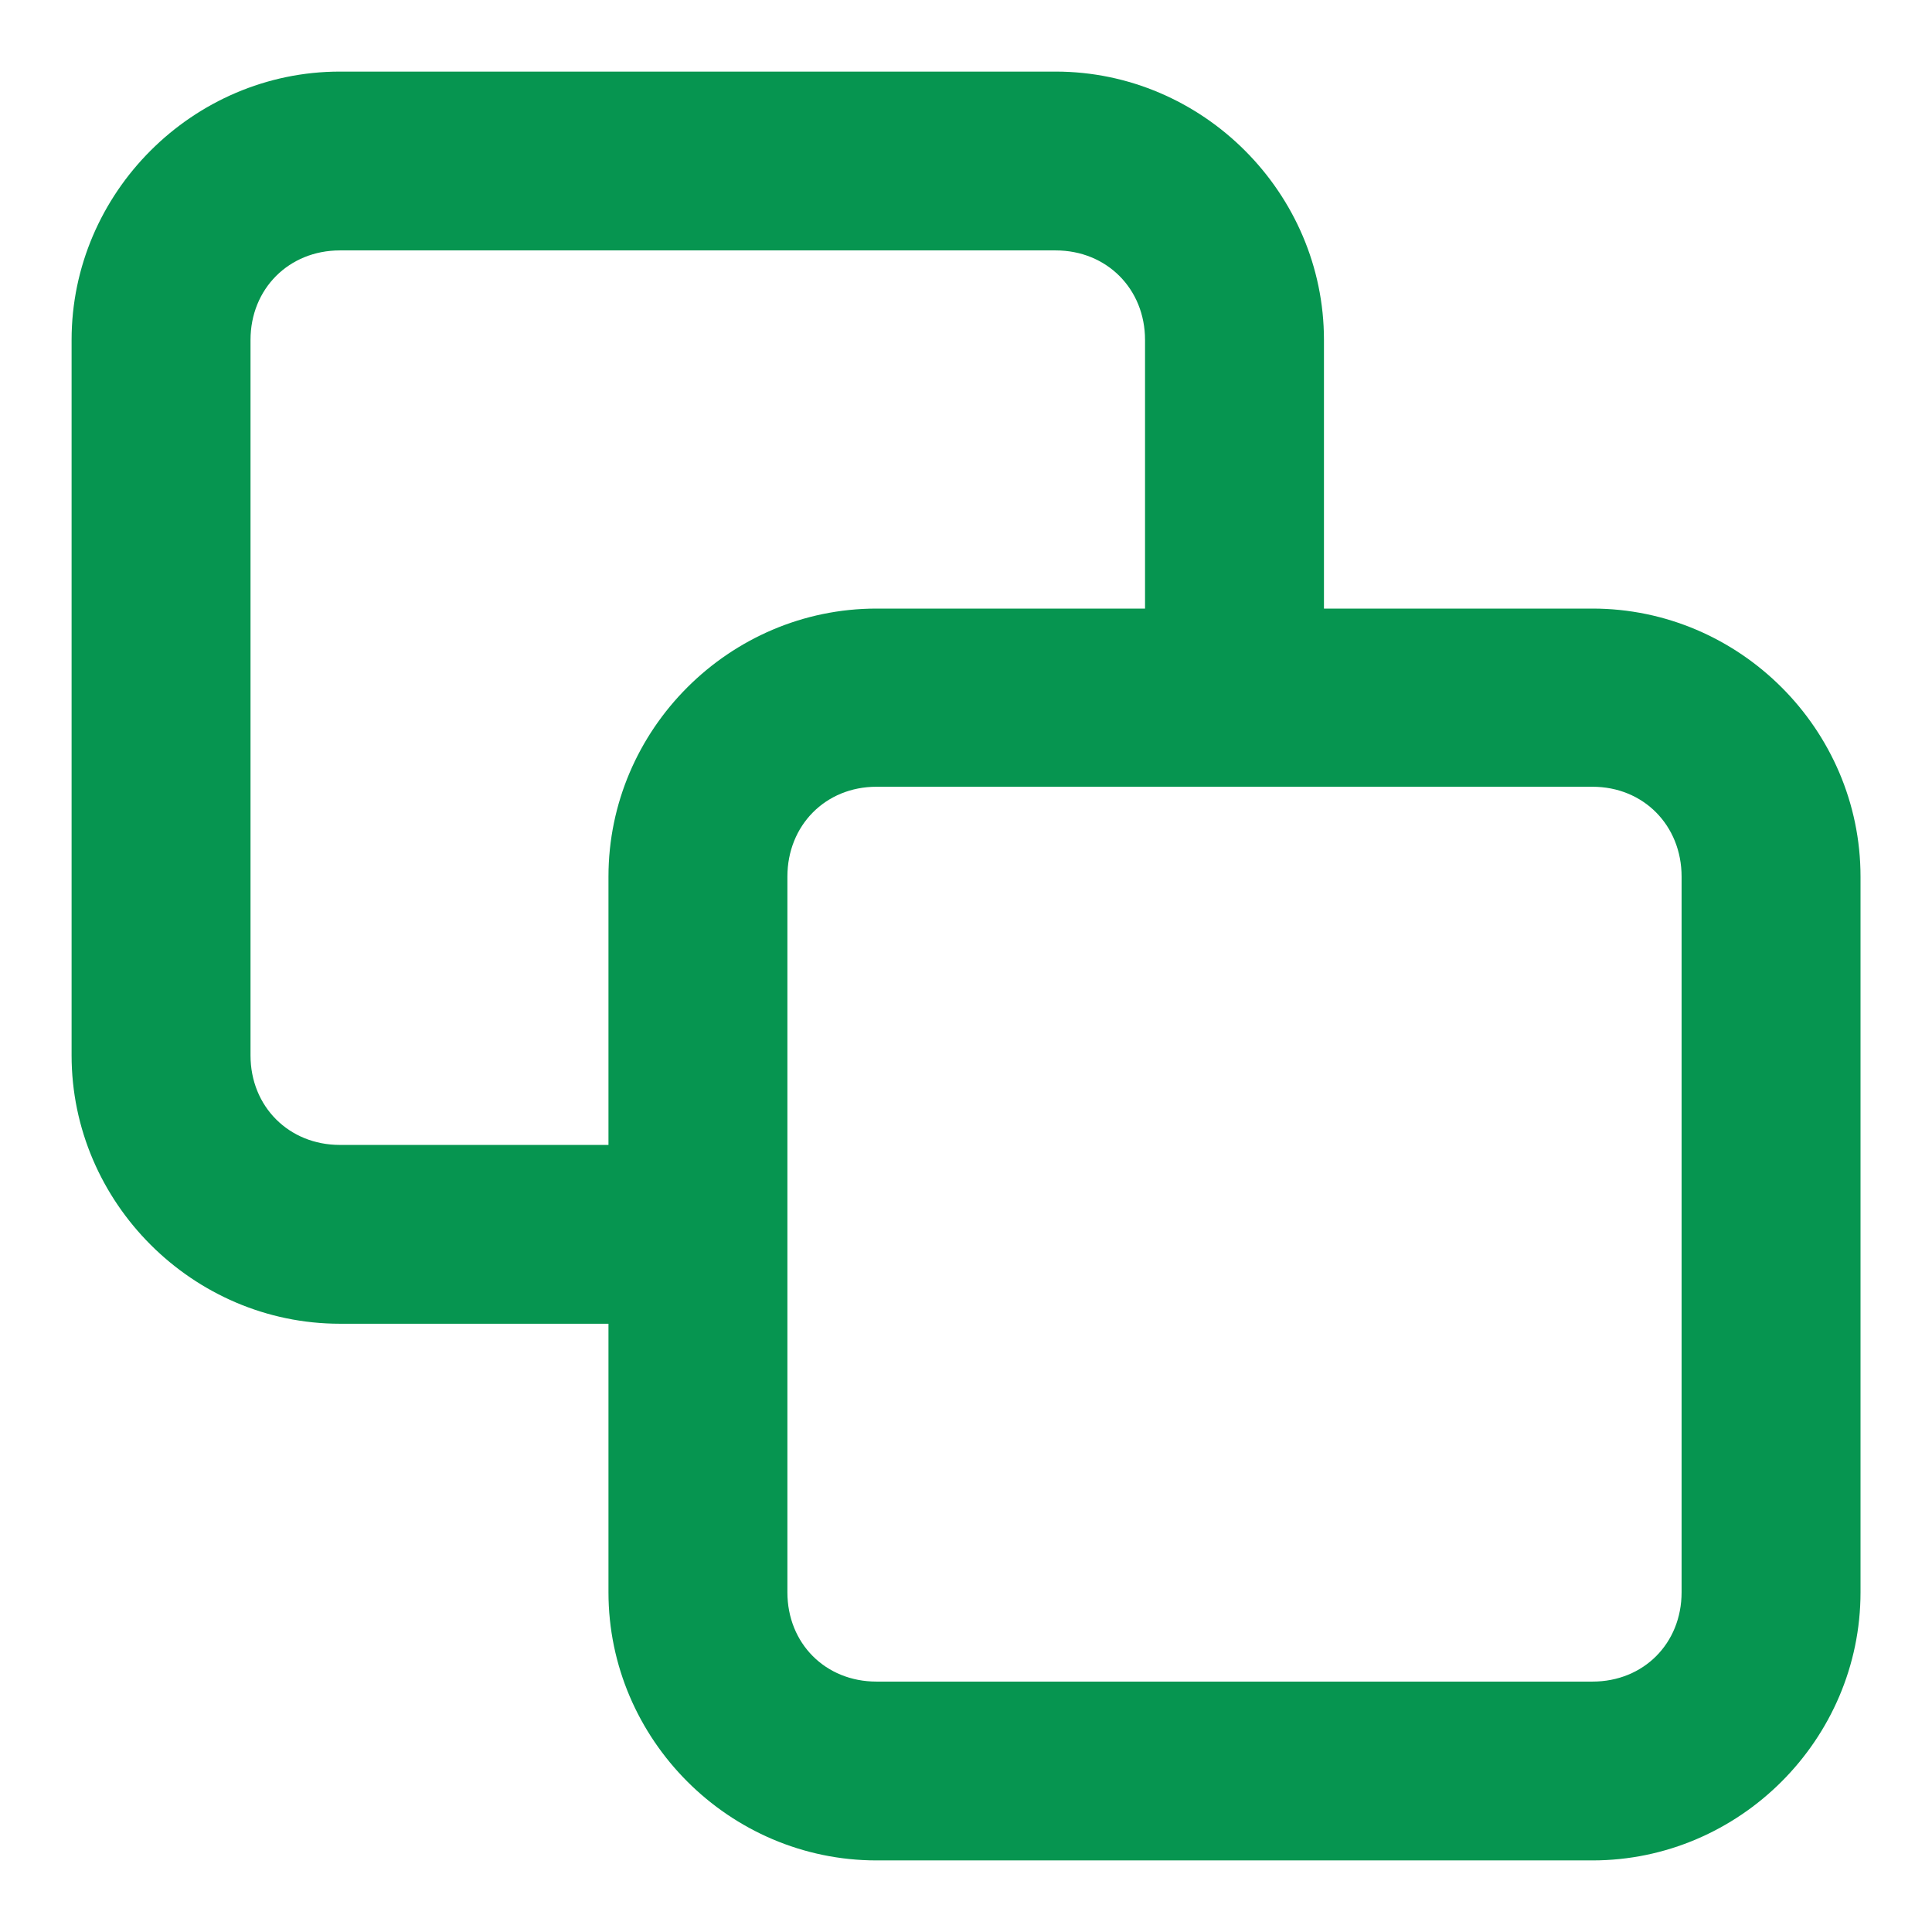 <svg width="18" height="18" viewBox="0 0 18 18" fill="none" xmlns="http://www.w3.org/2000/svg">
<path d="M3.167 0.667C1.797 0.667 0.667 1.796 0.667 3.167V9.833C0.667 11.204 1.797 12.333 3.167 12.333H5.669V14.835C5.669 16.206 6.795 17.333 8.166 17.333H14.837C16.207 17.333 17.334 16.206 17.334 14.835V8.167C17.334 6.796 16.207 5.67 14.837 5.67H12.335V3.167C12.335 1.796 11.205 0.667 9.835 0.667H3.167ZM3.167 2.333H9.835C10.311 2.333 10.668 2.691 10.668 3.167V5.67H8.166C6.795 5.67 5.669 6.796 5.669 8.167V10.667H3.167C2.691 10.667 2.334 10.309 2.334 9.833V3.167C2.334 2.691 2.691 2.333 3.167 2.333ZM8.166 7.33H14.837C15.313 7.33 15.667 7.691 15.667 8.167V14.835C15.667 15.311 15.313 15.667 14.837 15.667H8.166C7.69 15.667 7.336 15.311 7.336 14.835V8.167C7.336 7.691 7.69 7.33 8.166 7.33V7.33Z" fill="#069550"/>
</svg>
